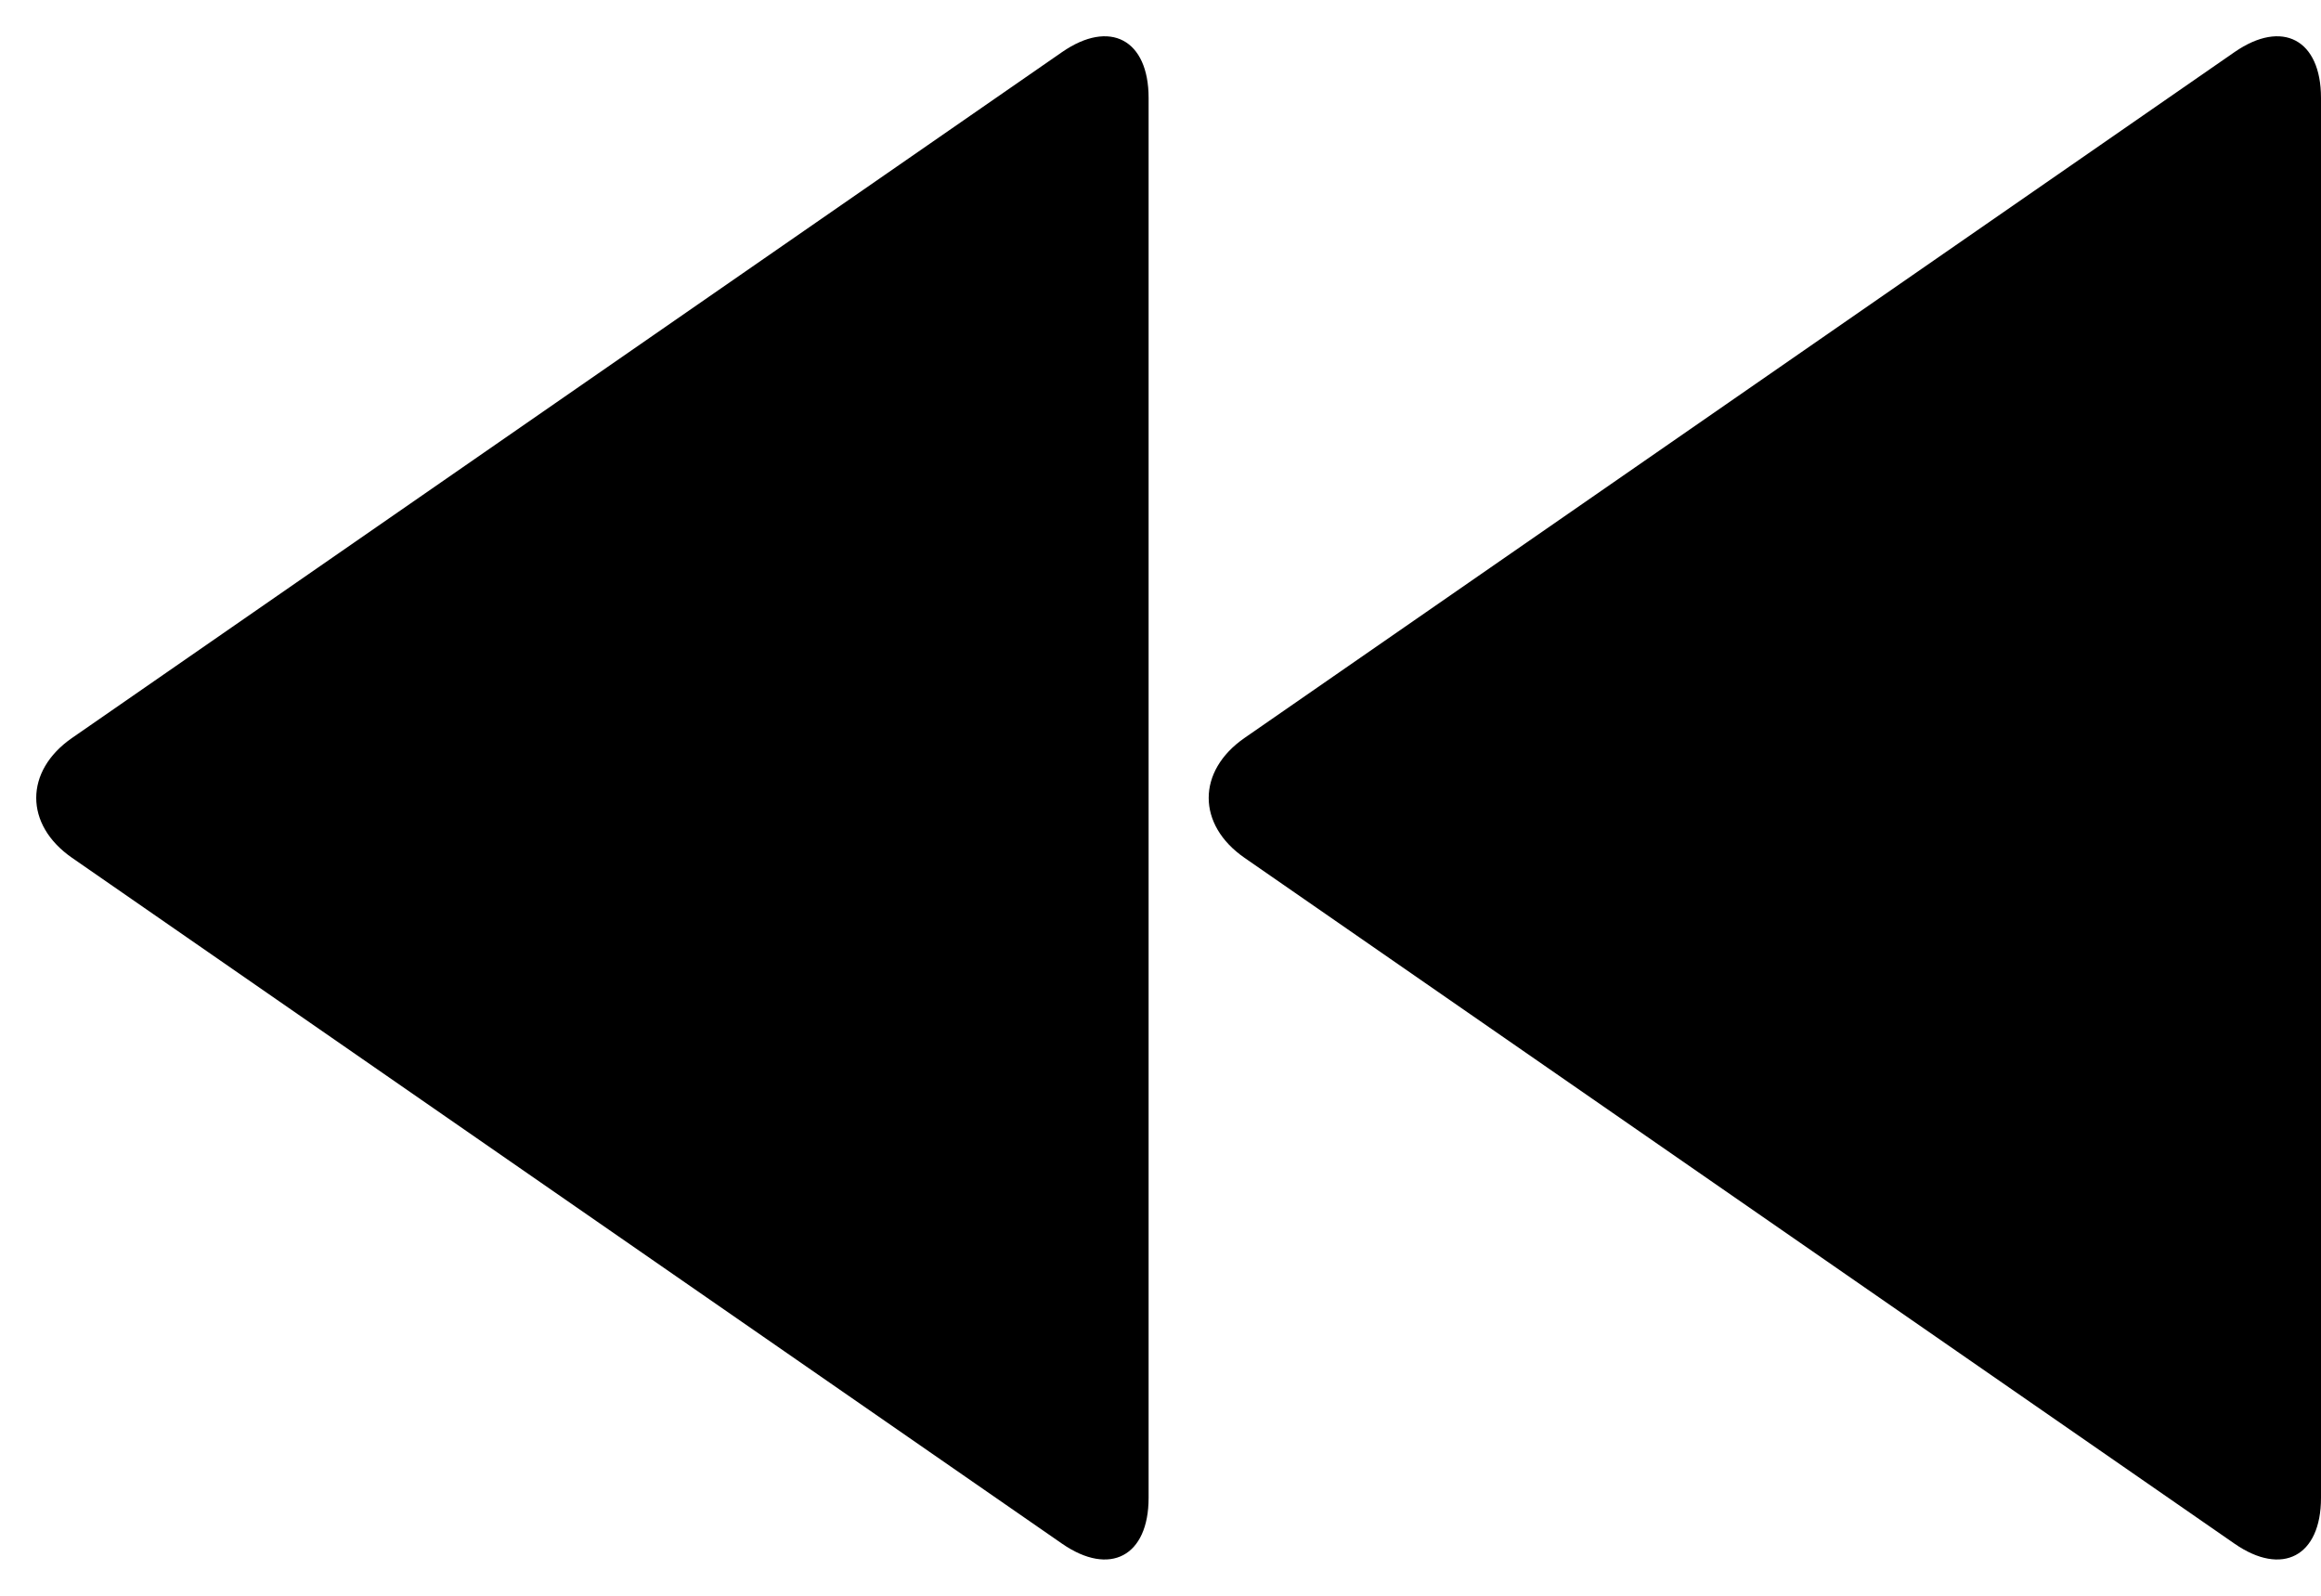 <svg xmlns="http://www.w3.org/2000/svg" viewBox="0 0 32 22">
  <path fillRule="nonzero" d="M30.808 21.282c.658.456 1.192.173 1.192-.632V1.35c0-.805-.533-1.088-1.192-.632l-13.65 9.456c-.658.456-.658 1.196 0 1.652l13.65 9.456zm-16.165 0c.659.456 1.193.173 1.193-.632V1.35c0-.805-.534-1.088-1.193-.632L.993 10.174c-.658.456-.658 1.196 0 1.652l13.65 9.456z" />
</svg>
